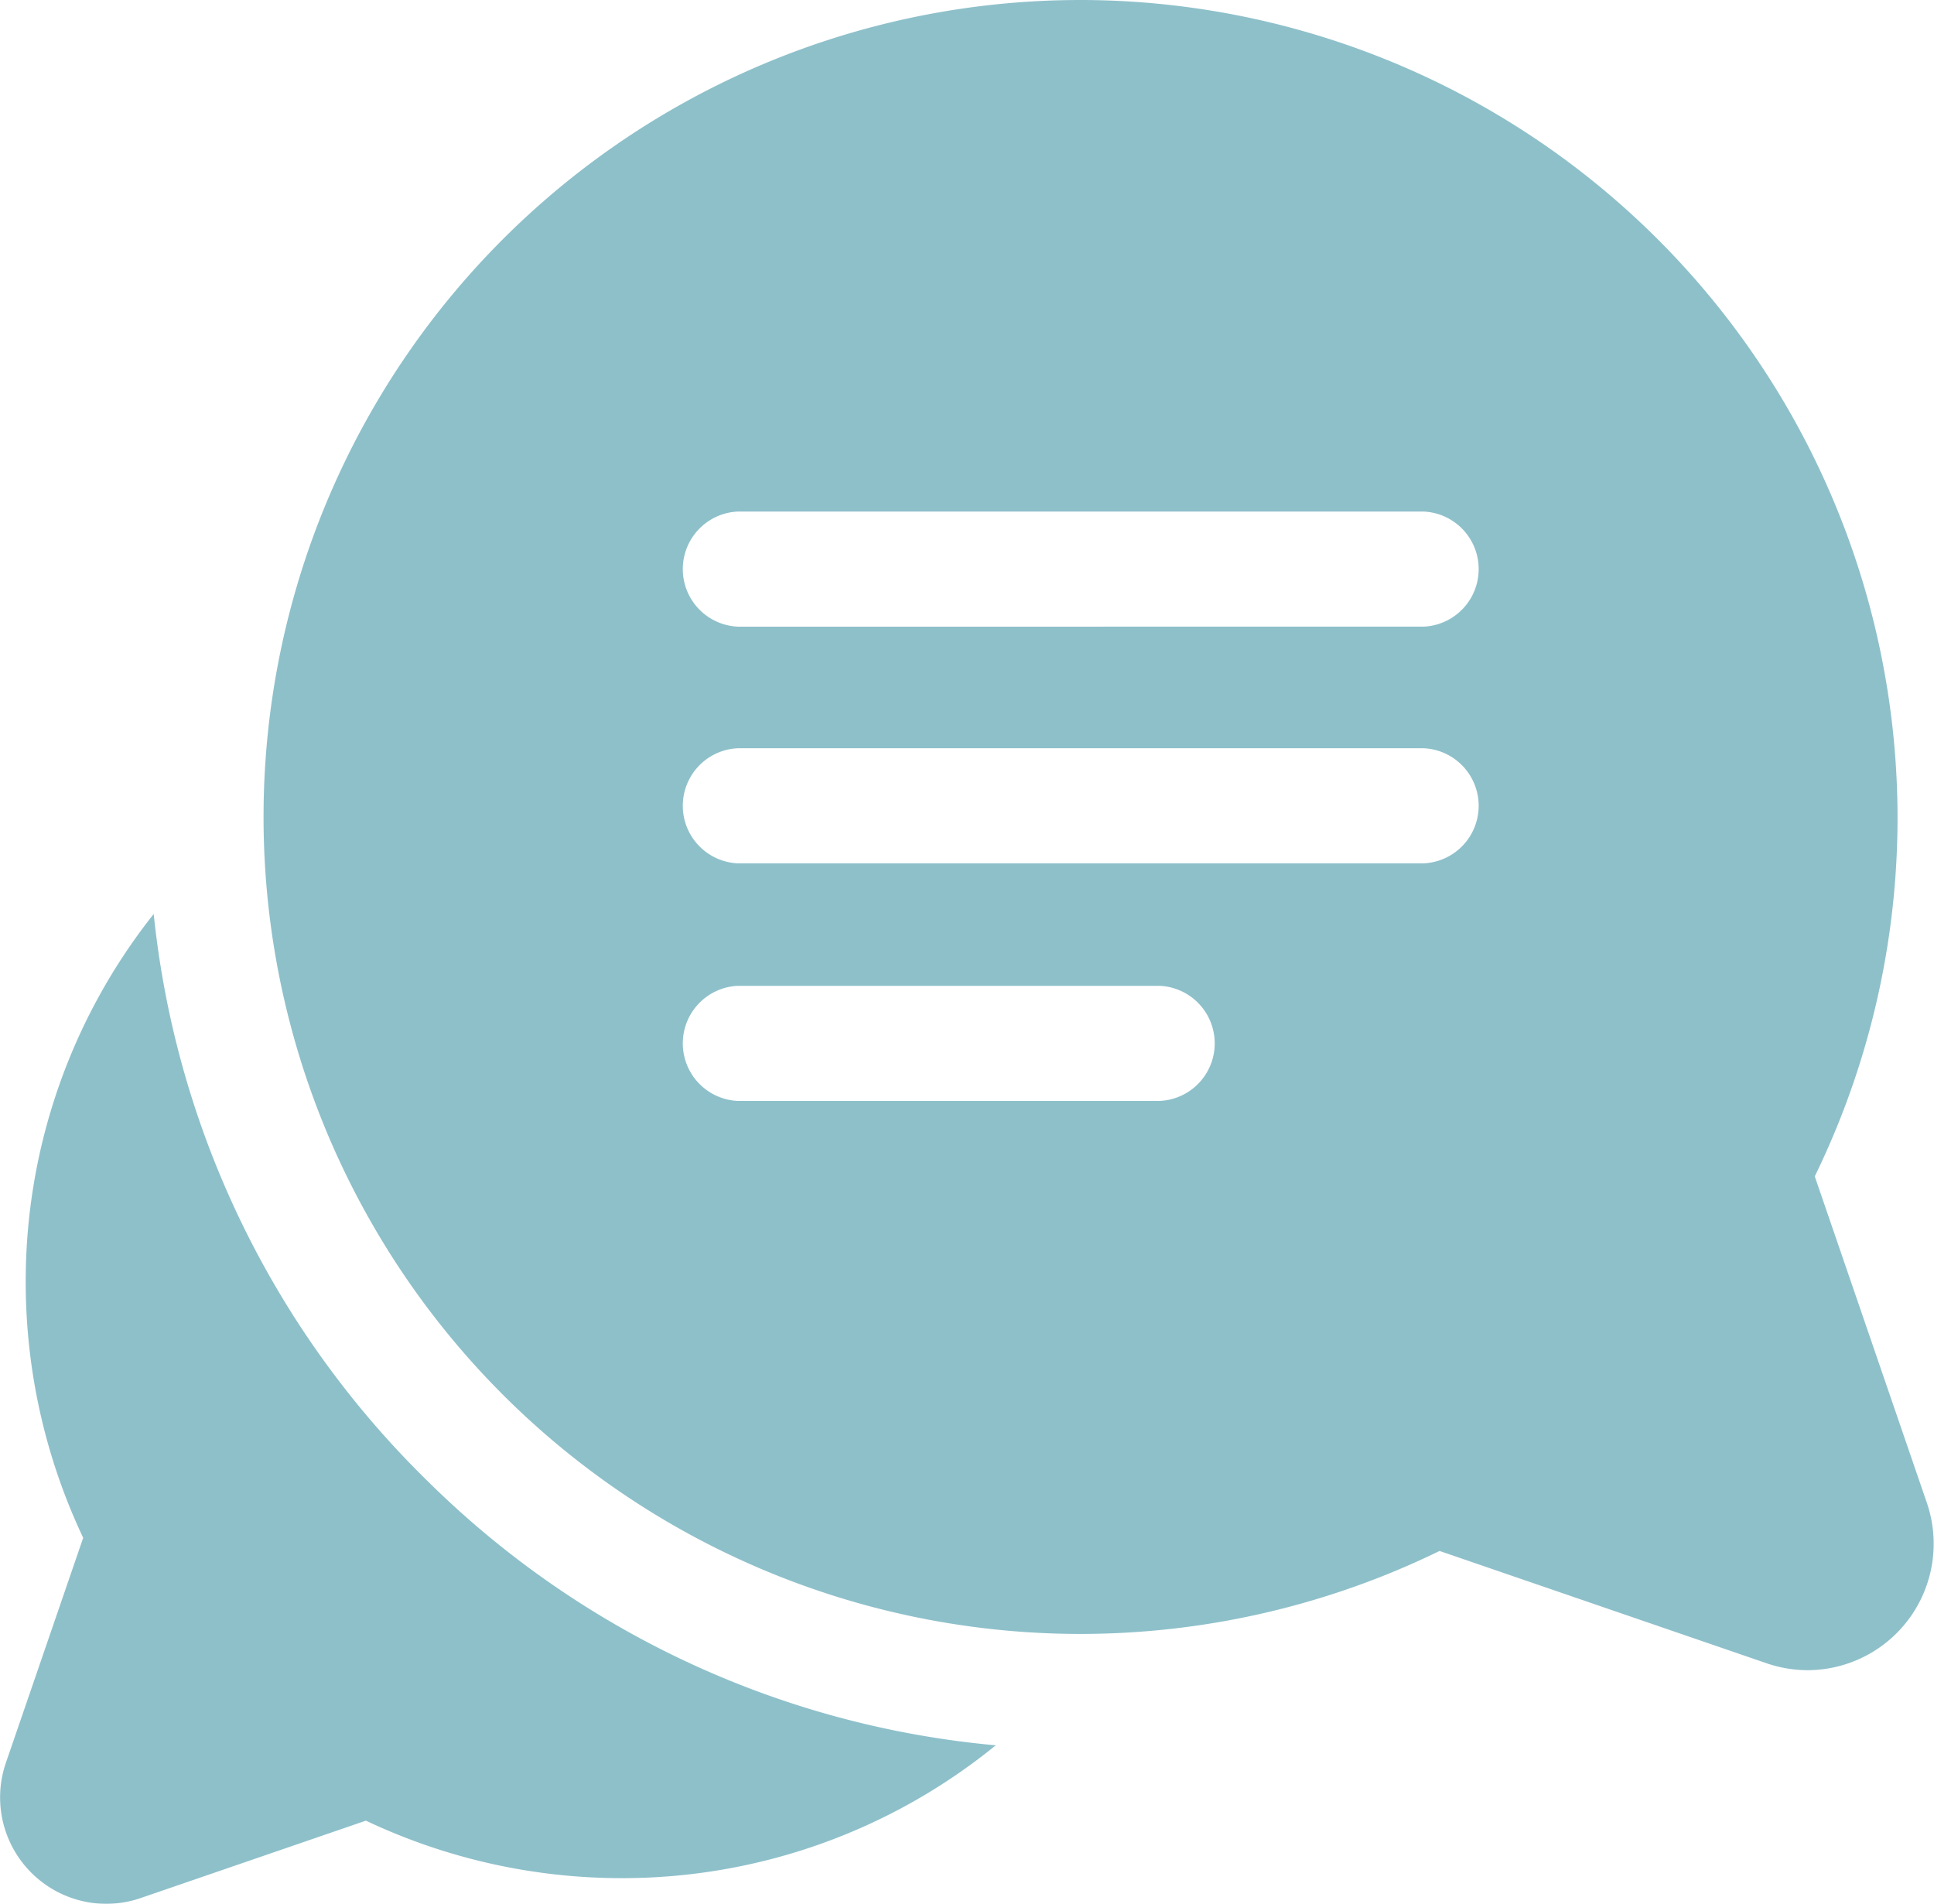 <svg xmlns="http://www.w3.org/2000/svg" width="17.226" height="16.956" viewBox="0 0 17.226 16.956">
  <g id="conversation" opacity="0.5">
    <g id="Group_1082" data-name="Group 1082" transform="translate(0 8.14)">
      <g id="Group_1081" data-name="Group 1081">
        <path id="Path_847" data-name="Path 847" d="M3.812,251.015a8.245,8.245,0,0,1-2.443-5.054,5.264,5.264,0,0,0-1.14,3.289,5.324,5.324,0,0,0,.512,2.267l-.689,2.005a.948.948,0,0,0,.892,1.255.954.954,0,0,0,.31-.052l2.005-.689a5.324,5.324,0,0,0,2.267.512,5.266,5.266,0,0,0,3.343-1.183A8.252,8.252,0,0,1,3.812,251.015Z" transform="translate(0 -245.961)" fill="#1d8295"/>
      </g>
    </g>
    <g id="Group_1084" data-name="Group 1084" transform="translate(2.35 0)">
      <g id="Group_1083" data-name="Group 1083">
        <path id="Path_848" data-name="Path 848" d="M84.656,17.4l-1-2.912A7.284,7.284,0,0,0,77.236,4.012a7.276,7.276,0,1,0-.118,14.551h.011a7.3,7.3,0,0,0,3.185-.739l2.912,1a1.134,1.134,0,0,0,.369.062A1.126,1.126,0,0,0,84.656,17.4Zm-6.835-3.584H74.064a.513.513,0,0,1,0-1.025h3.757a.513.513,0,0,1,0,1.025ZM80.172,11.7H74.064a.513.513,0,0,1,0-1.025h6.108a.513.513,0,0,1,0,1.025Zm0-2.108H74.064a.513.513,0,0,1,0-1.025h6.108a.513.513,0,0,1,0,1.025Z" transform="translate(-69.842 -4.011)" fill="#1d8295"/>
      </g>
    </g>
  </g>
</svg>
